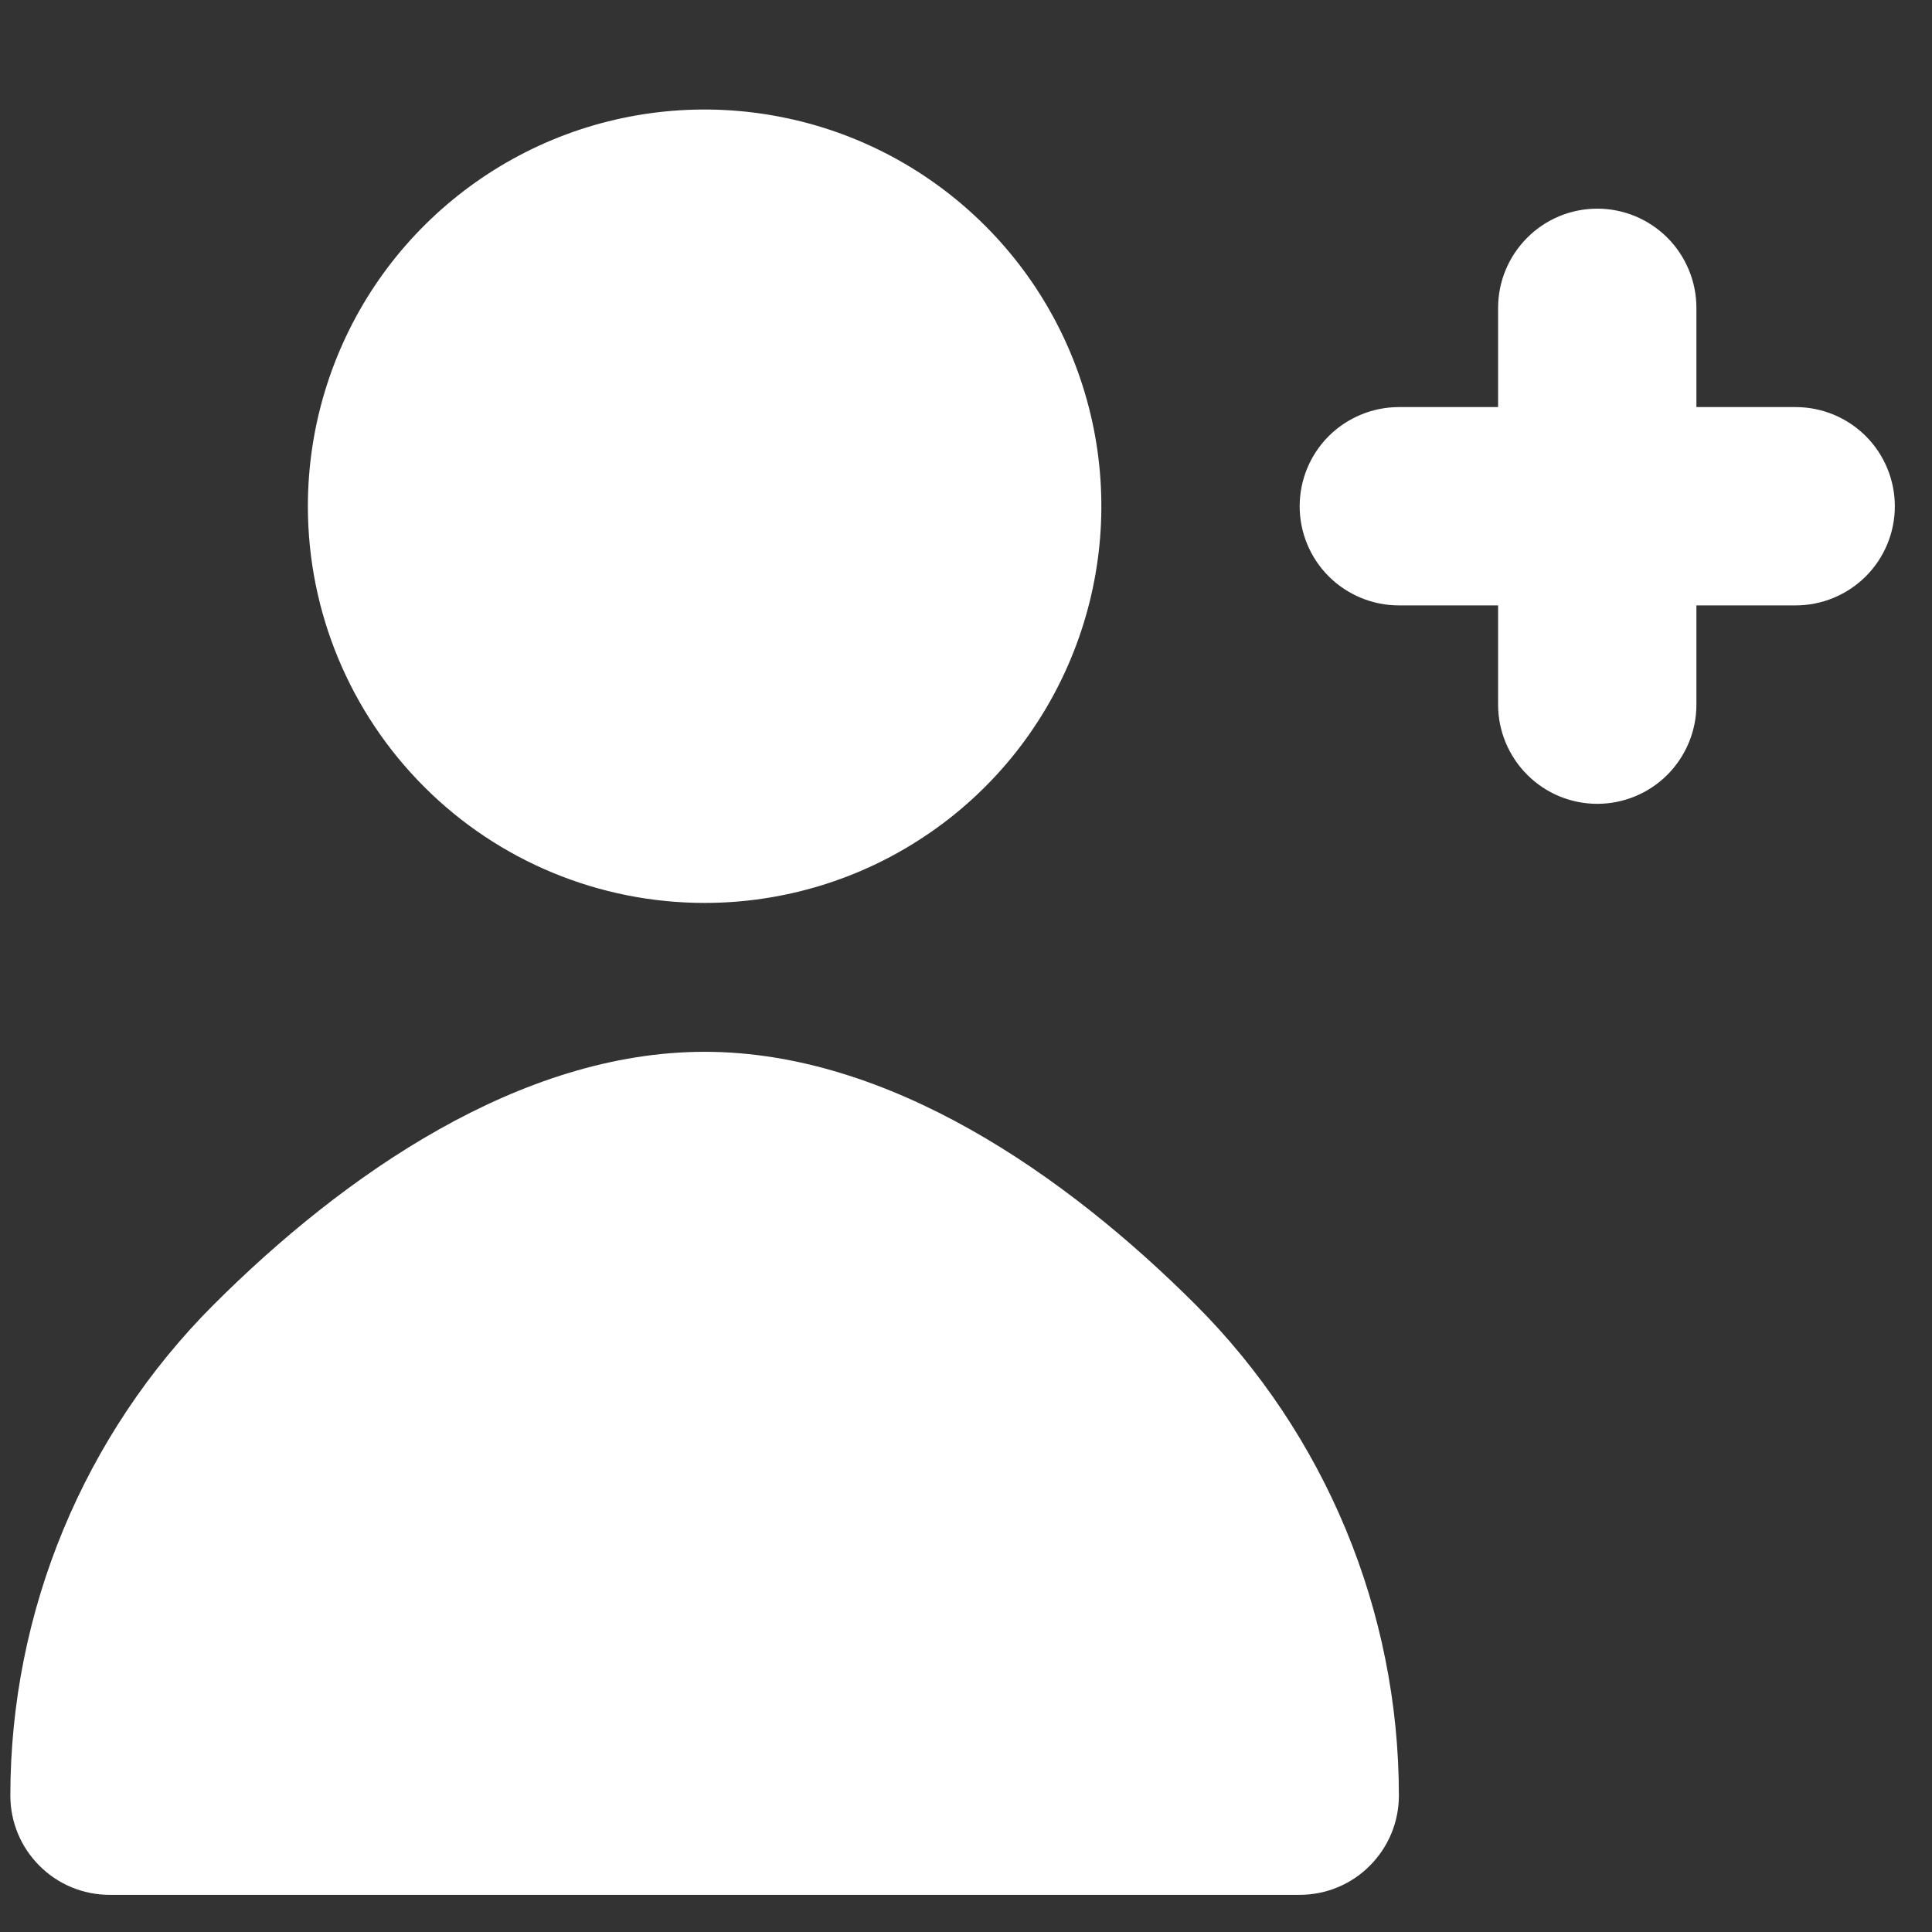 <svg width="17" height="17" viewBox="0 0 17 17" fill="none" xmlns="http://www.w3.org/2000/svg">
<rect x="0" y="0" width="17" height="17" fill="#333333" stroke="none"/>
<path d="M15.8 3.582H14.927V2.709C14.927 2.478 14.835 2.256 14.672 2.092C14.508 1.928 14.286 1.836 14.055 1.836C13.823 1.836 13.601 1.928 13.438 2.092C13.274 2.256 13.182 2.478 13.182 2.709V3.582H12.309C12.078 3.582 11.856 3.674 11.692 3.837C11.528 4.001 11.436 4.223 11.436 4.455C11.436 4.686 11.528 4.908 11.692 5.072C11.856 5.235 12.078 5.327 12.309 5.327H13.182V6.2C13.182 6.431 13.274 6.653 13.438 6.817C13.601 6.981 13.823 7.073 14.055 7.073C14.286 7.073 14.508 6.981 14.672 6.817C14.835 6.653 14.927 6.431 14.927 6.2V5.327H15.8C16.032 5.327 16.253 5.235 16.417 5.072C16.581 4.908 16.673 4.686 16.673 4.455C16.673 4.223 16.581 4.001 16.417 3.837C16.253 3.674 16.032 3.582 15.8 3.582ZM6.2 7.945C6.89 7.945 7.565 7.741 8.139 7.357C8.714 6.974 9.161 6.428 9.425 5.79C9.689 5.153 9.759 4.451 9.624 3.773C9.489 3.096 9.157 2.474 8.668 1.986C8.18 1.498 7.558 1.165 6.881 1.031C6.204 0.896 5.502 0.965 4.864 1.229C4.226 1.494 3.681 1.941 3.297 2.515C2.914 3.089 2.709 3.764 2.709 4.455C2.709 5.38 3.077 6.268 3.732 6.923C4.386 7.578 5.274 7.945 6.2 7.945ZM11.436 16.673C11.668 16.673 11.89 16.581 12.053 16.417C12.217 16.253 12.309 16.032 12.309 15.8C12.309 14.18 11.665 12.626 10.52 11.48C9.374 10.335 7.82 9.255 6.2 9.255C4.58 9.255 3.026 10.335 1.88 11.48C0.735 12.626 0.091 14.18 0.091 15.8C0.091 16.032 0.183 16.253 0.347 16.417C0.51 16.581 0.732 16.673 0.964 16.673" fill="white"/>
</svg>
